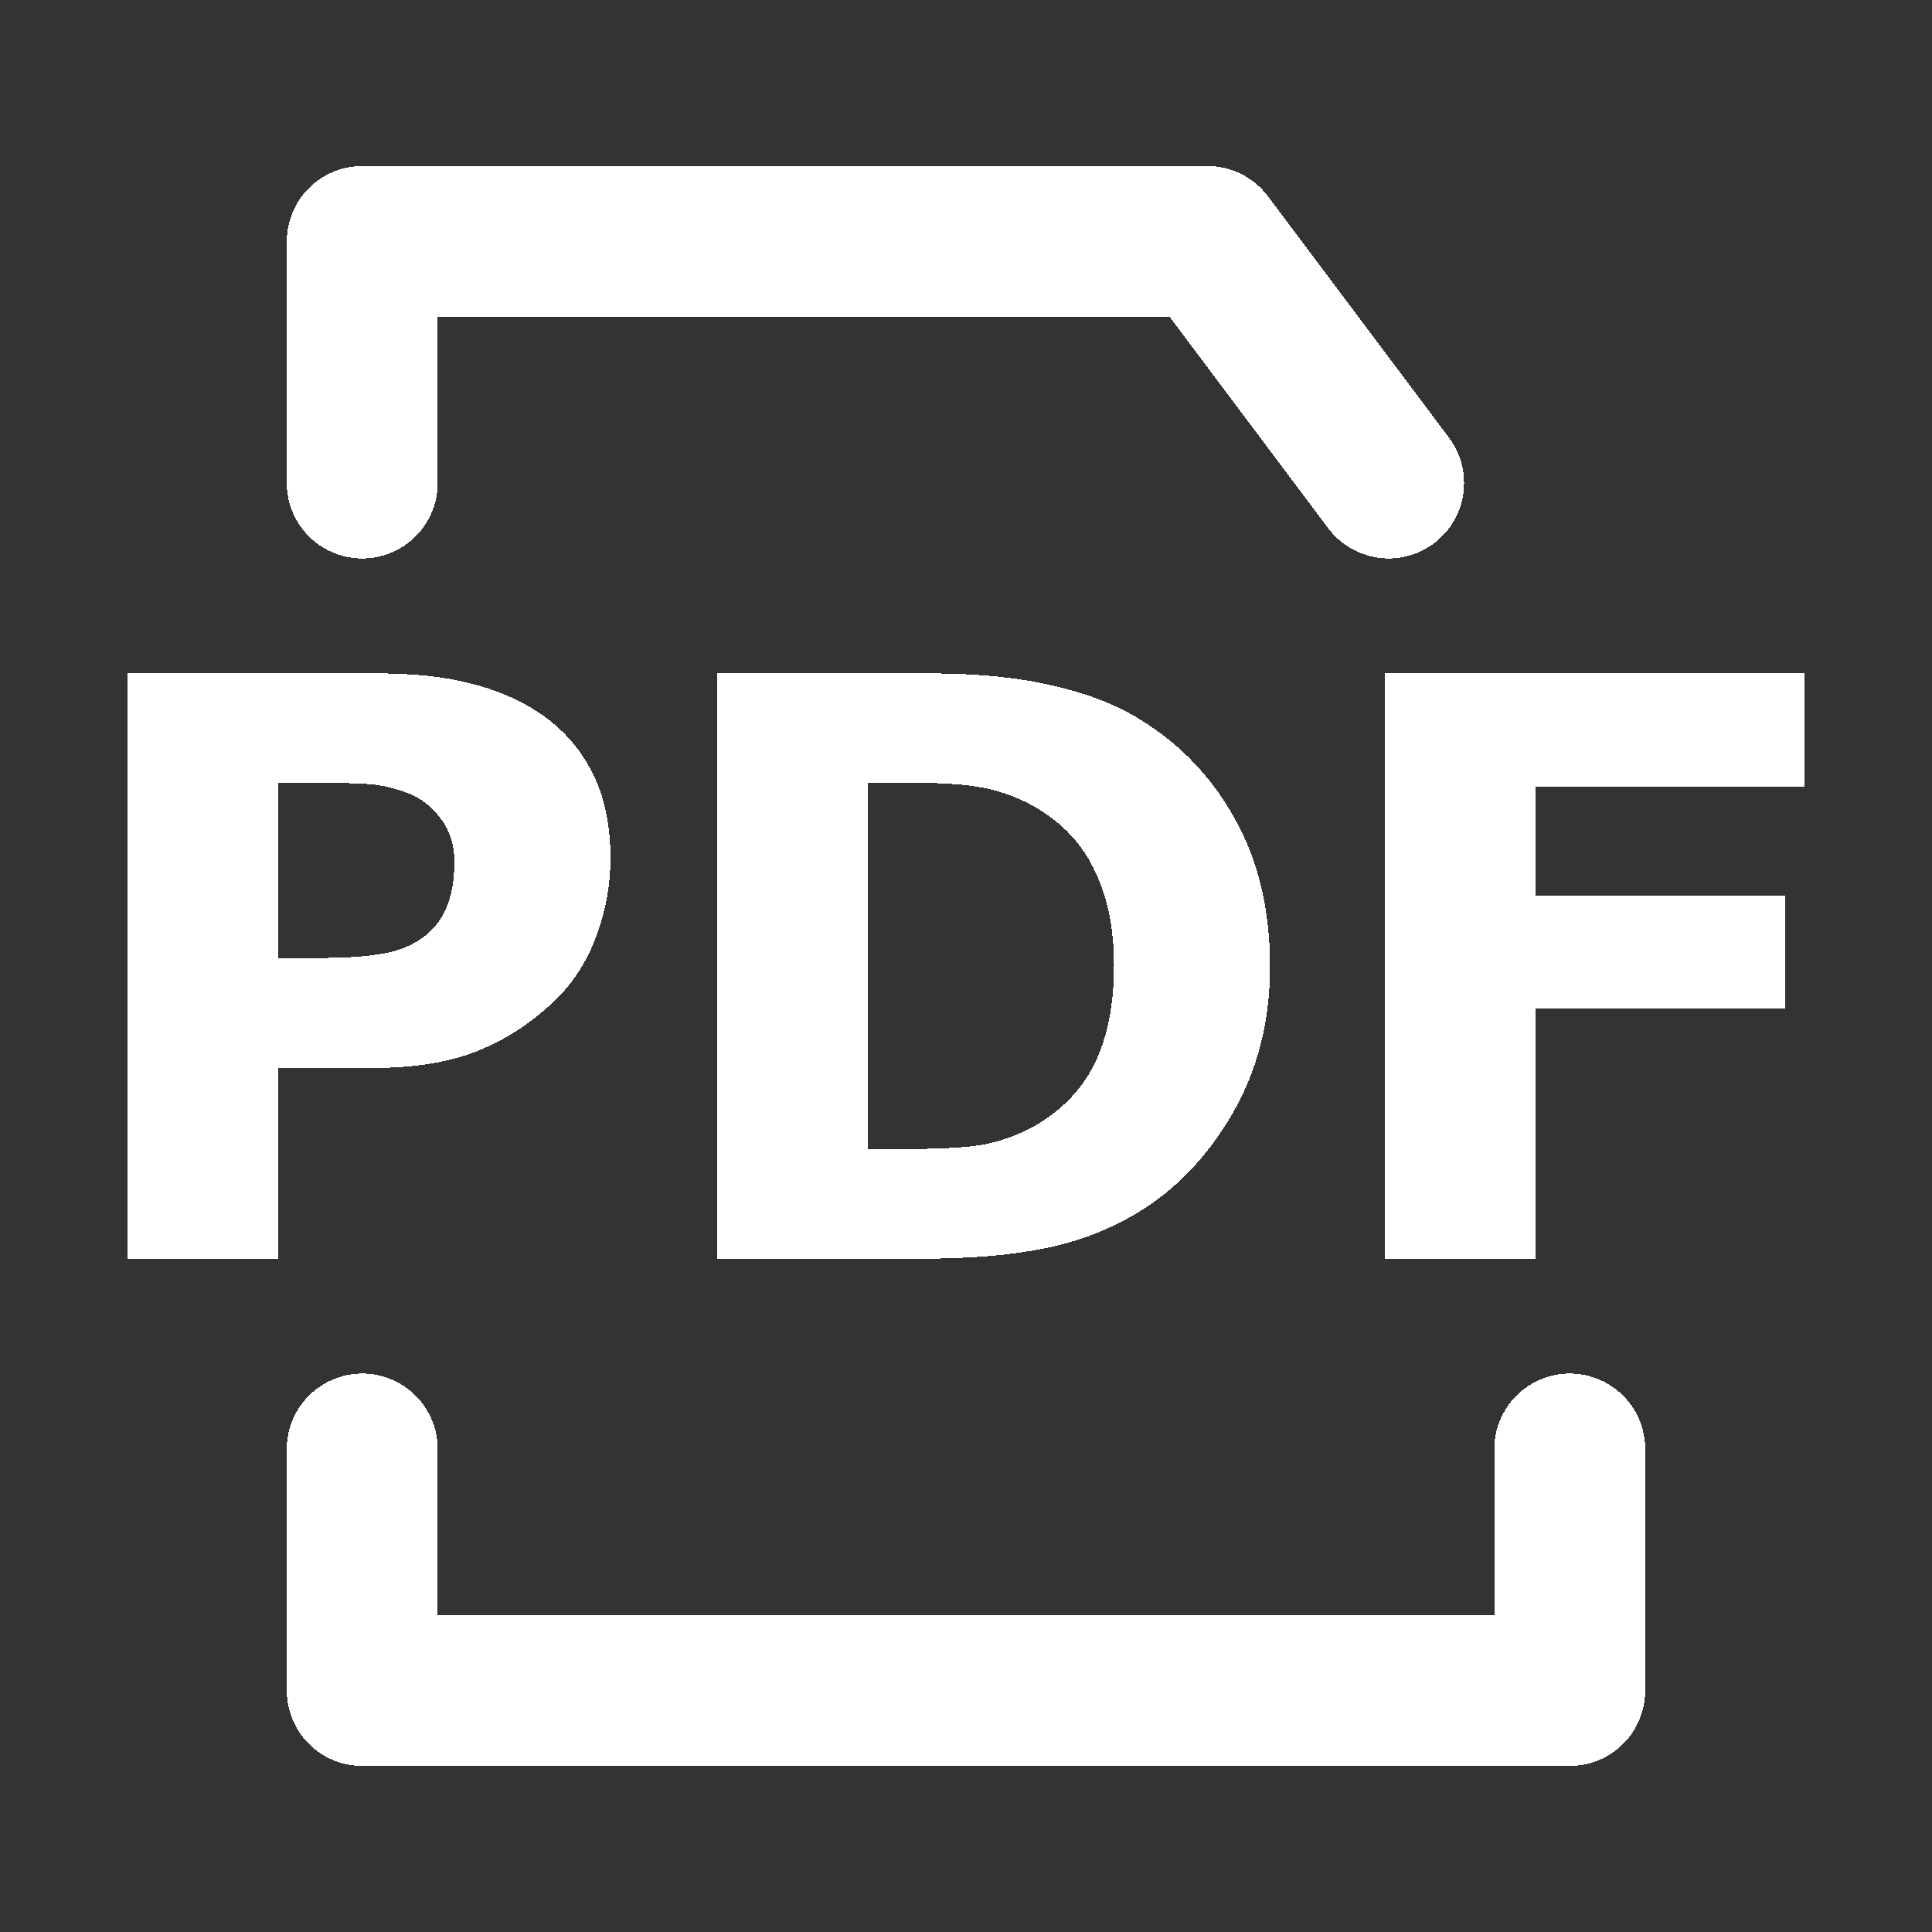 <?xml version="1.0" encoding="UTF-8" standalone="no"?>
<svg
   xmlns:dc="http://purl.org/dc/elements/1.1/"
   xmlns:cc="http://creativecommons.org/ns#"
   xmlns:rdf="http://www.w3.org/1999/02/22-rdf-syntax-ns#"
   xmlns:svg="http://www.w3.org/2000/svg"
   xmlns="http://www.w3.org/2000/svg"
   xmlns:sodipodi="http://sodipodi.sourceforge.net/DTD/sodipodi-0.dtd"
   xmlns:inkscape="http://www.inkscape.org/namespaces/inkscape"
   sodipodi:docname="pdf.svg"
   inkscape:version="1.0 (4035a4fb49, 2020-05-01)"
   id="svg4450"
   version="1.1"
   viewBox="0 0 64 64"
   height="64"
   width="64"
   shape-rendering="crispEdges">
  <rect x="0" y="0" width="64" height="64" fill="#333333" stroke="none"/>
  <defs
     id="defs4444" />
  <sodipodi:namedview
     units="px"
     showgrid="true"
     borderopacity="1.0"
     bordercolor="#666666"
     pagecolor="#ffffff"
     id="base"
     showborder="true"
     inkscape:showpageshadow="false"
     inkscape:document-rotation="0"
     inkscape:zoom="20.395611"
     inkscape:cx="40.330287"
     inkscape:cy="18.742225"
     inkscape:window-width="3840"
     inkscape:window-height="2066"
     inkscape:window-x="-11"
     inkscape:window-y="-11"
     inkscape:window-maximized="1"
     inkscape:current-layer="text2792">
    <inkscape:grid
       id="grid5013"
       type="xygrid"
       empspacing="4" />
  </sodipodi:namedview>
  <g
     id="layer1"
     inkscape:groupmode="layer"
     inkscape:label="Layer 1">
    <path
       sodipodi:nodetypes="cccccccc"
       id="path6456"
       d="m 12,48 v 8 H 52 V 48 M 46,16 40,8 H 12 v 8"
       style="fill:none;fill-opacity:1;stroke:#ffffff;stroke-width:5;stroke-linecap:round;stroke-linejoin:round;stroke-miterlimit:4;stroke-dasharray:none;stroke-opacity:1" />
    <g
       style="font-style:normal;font-variant:normal;font-weight:bold;font-stretch:normal;font-size:26.667px;line-height:1.25;font-family:sans-serif;-inkscape-font-specification:'sans-serif Bold';fill:#ffffff;fill-opacity:1;stroke:none"
       id="text2792"
       aria-label="PDF">
      <path
         id="path8146"
         d="m 20.223,28.426 q 0,1.302 -0.456,2.552 -0.456,1.237 -1.302,2.083 -1.159,1.146 -2.591,1.732 -1.419,0.586 -3.542,0.586 H 9.22 v 6.315 H 4.22 V 22.306 h 8.229 q 1.849,0 3.112,0.326 1.276,0.312 2.253,0.951 1.172,0.768 1.784,1.966 0.625,1.198 0.625,2.878 z m -5.169,0.117 q 0,-0.82 -0.443,-1.406 -0.443,-0.599 -1.029,-0.833 -0.781,-0.313 -1.523,-0.339 -0.742,-0.039 -1.979,-0.039 H 9.22 v 5.807 h 1.432 q 1.276,0 2.096,-0.156 0.833,-0.156 1.393,-0.625 0.482,-0.417 0.69,-0.99 0.221,-0.586 0.221,-1.419 z" />
      <path
         id="path8148"
         d="m 42.072,32.02 q 0,2.708 -1.237,4.857 -1.237,2.135 -3.125,3.281 -1.419,0.859 -3.112,1.198 -1.693,0.339 -4.01,0.339 H 23.751 V 22.306 h 7.031 q 2.37,0 4.089,0.404 1.719,0.391 2.891,1.12 2.005,1.224 3.151,3.307 1.159,2.07 1.159,4.883 z m -5.169,-0.039 q 0,-1.914 -0.703,-3.268 -0.69,-1.367 -2.201,-2.135 -0.768,-0.378 -1.576,-0.508 -0.794,-0.143 -2.409,-0.143 h -1.263 v 12.135 h 1.263 q 1.784,0 2.617,-0.156 0.833,-0.169 1.628,-0.599 1.367,-0.781 2.005,-2.083 0.638,-1.315 0.638,-3.242 z" />
      <path
         id="path8150"
         d="M 59.78,26.056 H 50.861 v 3.607 h 8.268 v 3.75 H 50.861 v 8.281 H 45.887 V 22.306 h 13.893 z" />
    </g>
  </g>
</svg>
